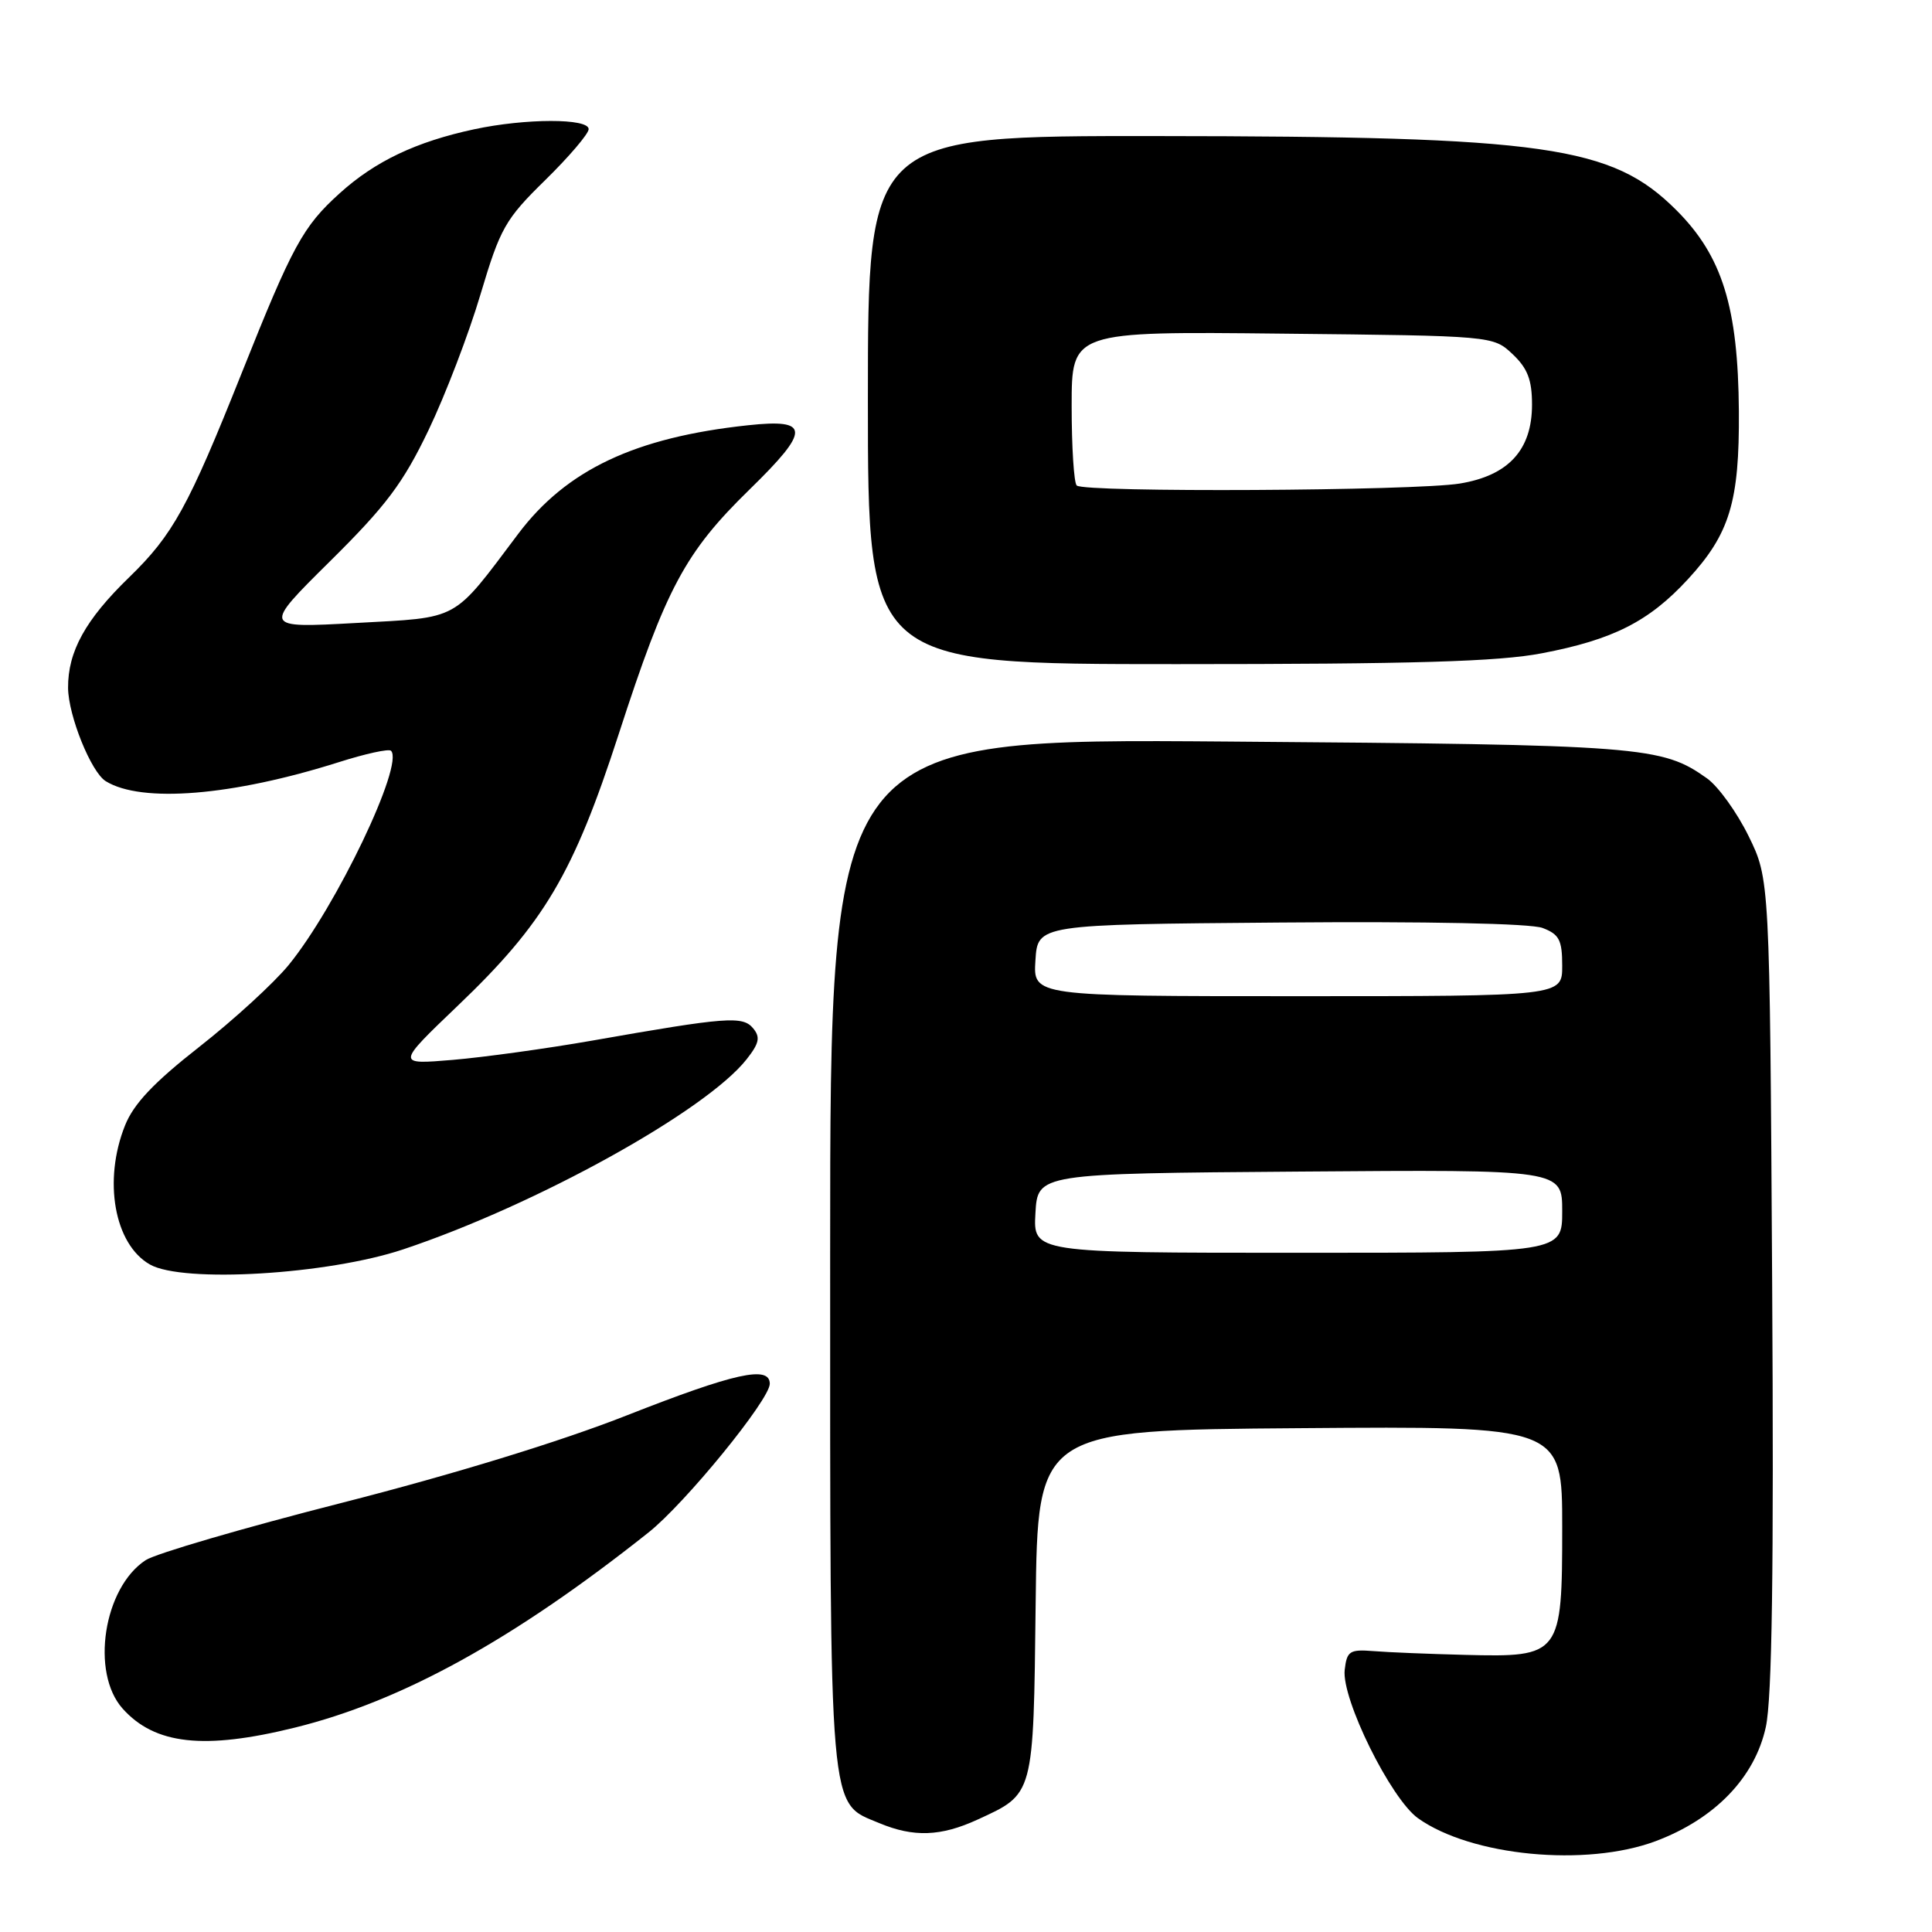 <?xml version="1.0" encoding="UTF-8" standalone="no"?>
<!DOCTYPE svg PUBLIC "-//W3C//DTD SVG 1.1//EN" "http://www.w3.org/Graphics/SVG/1.1/DTD/svg11.dtd" >
<svg xmlns="http://www.w3.org/2000/svg" xmlns:xlink="http://www.w3.org/1999/xlink" version="1.1" viewBox="0 0 256 256">
 <g >
 <path fill="currentColor"
d=" M 219.39 243.96 C 227.22 241.02 232.52 235.54 233.98 228.84 C 234.81 225.04 235.05 208.06 234.82 170.00 C 234.50 116.50 234.50 116.50 231.69 110.77 C 230.14 107.62 227.67 104.19 226.19 103.14 C 220.19 98.87 217.74 98.68 162.75 98.26 C 110.00 97.85 110.00 97.85 110.00 165.97 C 110.00 241.56 109.76 238.75 116.53 241.58 C 121.06 243.47 124.66 243.34 129.50 241.12 C 137.05 237.65 136.93 238.10 137.23 212.44 C 137.50 189.50 137.50 189.50 172.25 189.24 C 207.00 188.97 207.00 188.97 207.00 202.33 C 207.00 219.36 206.82 219.60 194.14 219.28 C 189.39 219.16 183.93 218.94 182.00 218.78 C 178.84 218.53 178.47 218.77 178.18 221.26 C 177.74 225.10 184.29 238.36 187.90 240.93 C 194.95 245.95 210.16 247.41 219.39 243.96 Z  M 39.06 228.92 C 53.28 225.41 68.05 217.26 85.92 203.07 C 90.78 199.22 102.00 185.46 102.00 183.36 C 102.00 180.89 97.36 181.92 83.04 187.55 C 74.27 191.01 60.00 195.38 45.31 199.13 C 32.32 202.44 20.61 205.86 19.30 206.73 C 13.72 210.38 11.98 221.63 16.25 226.40 C 20.52 231.17 27.03 231.89 39.06 228.92 Z  M 53.42 165.55 C 71.04 159.67 93.54 147.21 98.93 140.36 C 100.61 138.23 100.77 137.43 99.79 136.25 C 98.41 134.59 96.30 134.75 78.50 137.88 C 72.45 138.94 64.12 140.09 60.00 140.44 C 52.50 141.07 52.50 141.07 60.64 133.28 C 72.11 122.33 75.97 115.80 81.99 97.25 C 88.27 77.88 90.77 73.20 99.35 64.83 C 107.41 56.96 107.37 55.46 99.11 56.35 C 84.16 57.95 75.06 62.25 68.68 70.72 C 59.85 82.45 61.07 81.78 47.14 82.55 C 34.78 83.23 34.78 83.23 43.74 74.36 C 51.15 67.03 53.41 64.03 56.78 57.00 C 59.02 52.32 62.12 44.23 63.67 39.00 C 66.29 30.22 66.93 29.07 72.25 23.86 C 75.41 20.76 78.00 17.72 78.00 17.11 C 78.00 15.66 69.64 15.67 62.83 17.13 C 55.14 18.78 49.71 21.36 45.01 25.61 C 40.14 30.01 38.78 32.50 32.01 49.47 C 24.95 67.17 22.92 70.86 17.11 76.50 C 11.32 82.11 8.99 86.33 9.02 91.15 C 9.05 94.82 12.07 102.31 14.01 103.51 C 18.75 106.44 30.78 105.46 44.90 100.99 C 48.42 99.87 51.53 99.19 51.81 99.48 C 53.59 101.25 44.55 120.16 38.24 127.88 C 36.27 130.28 30.94 135.16 26.40 138.72 C 20.39 143.43 17.71 146.26 16.57 149.12 C 13.64 156.43 15.15 164.87 19.86 167.55 C 24.21 170.04 43.42 168.89 53.42 165.55 Z  M 204.32 86.56 C 213.75 84.76 218.50 82.35 223.66 76.75 C 229.20 70.74 230.49 66.49 230.41 54.50 C 230.31 40.69 228.21 33.93 222.14 27.86 C 213.59 19.31 204.93 18.07 153.25 18.03 C 115.00 18.00 115.00 18.00 115.00 53.00 C 115.00 88.00 115.00 88.00 155.91 88.00 C 187.30 88.00 198.57 87.67 204.32 86.56 Z  M 137.20 160.75 C 137.50 155.50 137.50 155.50 172.25 155.24 C 207.00 154.97 207.00 154.97 207.00 160.49 C 207.00 166.00 207.00 166.00 171.95 166.00 C 136.90 166.00 136.90 166.00 137.20 160.75 Z  M 137.20 127.25 C 137.50 122.50 137.50 122.50 169.65 122.24 C 189.10 122.08 202.82 122.36 204.40 122.96 C 206.61 123.80 207.00 124.56 207.00 127.98 C 207.00 132.00 207.00 132.00 171.95 132.00 C 136.89 132.00 136.89 132.00 137.20 127.25 Z  M 142.67 64.33 C 142.30 63.97 142.00 59.22 142.00 53.79 C 142.00 43.91 142.00 43.91 169.92 44.21 C 197.84 44.50 197.84 44.50 200.42 46.92 C 202.41 48.80 203.00 50.32 203.00 53.62 C 203.00 59.61 199.89 63.01 193.44 64.07 C 187.48 65.05 143.61 65.28 142.67 64.33 Z "/>
</g>
</svg>